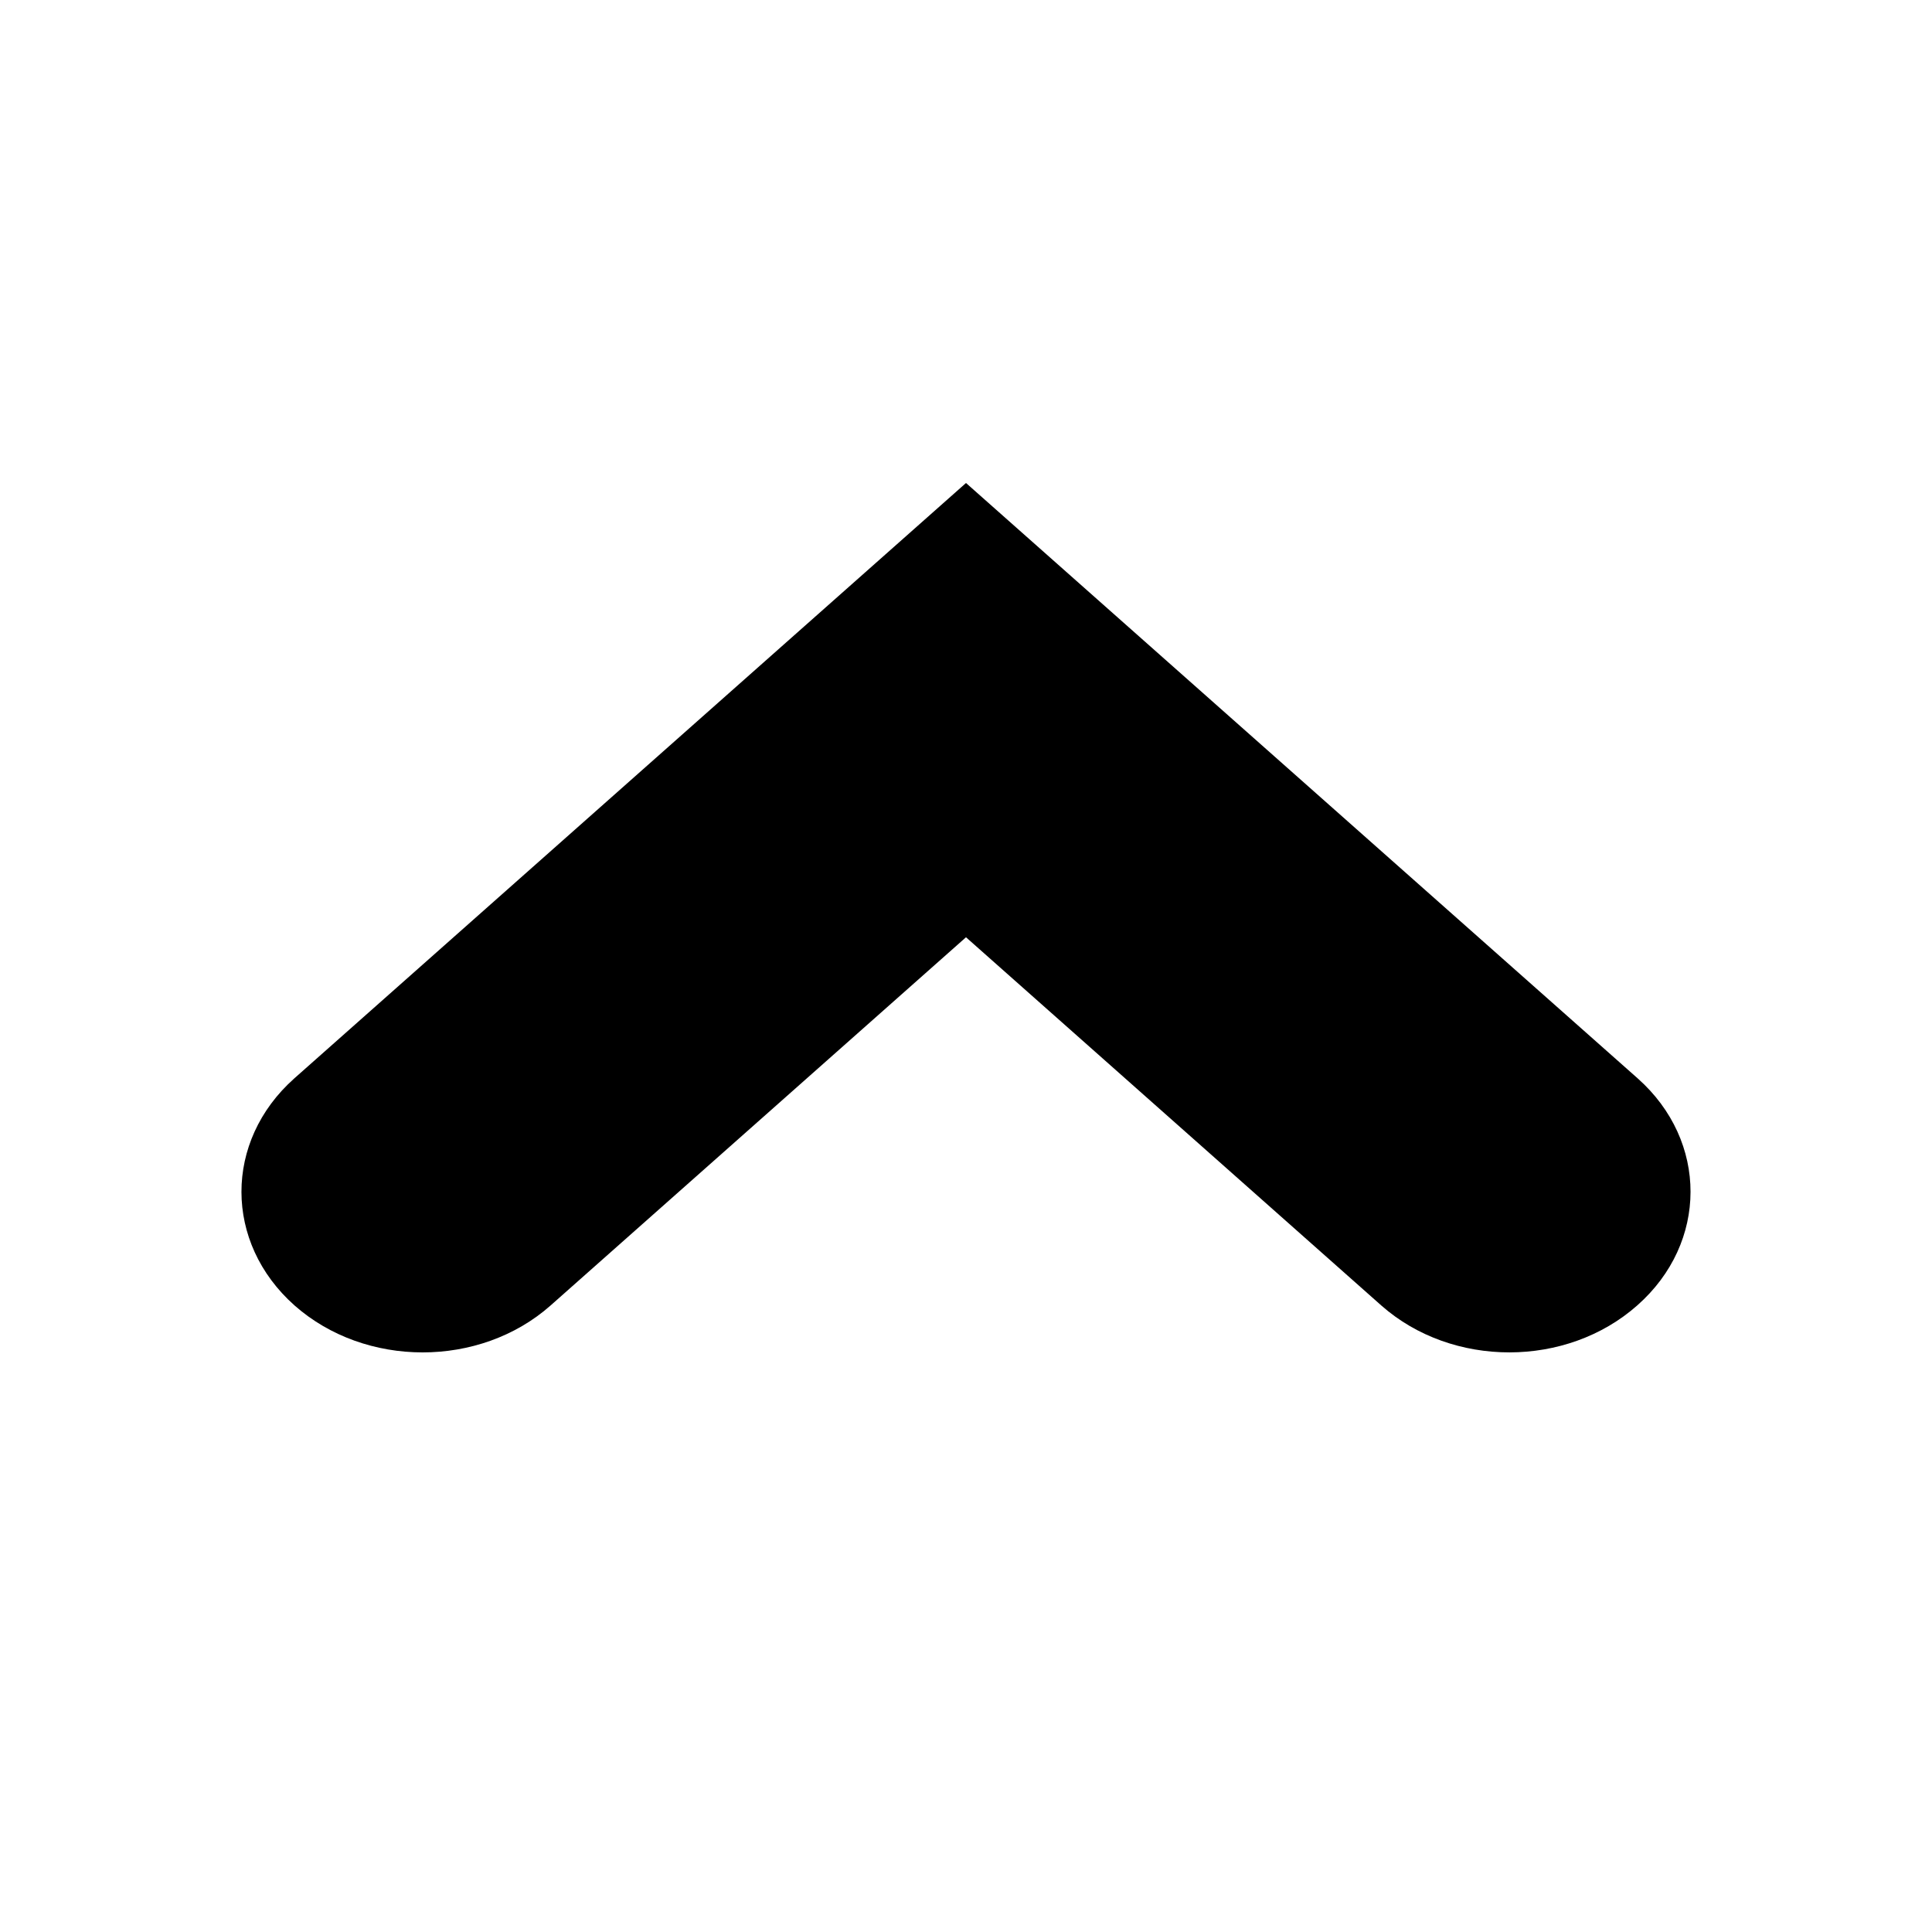 <svg xmlns="http://www.w3.org/2000/svg" width="16" height="16" viewBox="0 0 16 16">
    <path fill="#000" fill-rule="nonzero" d="M8 7.762l3.44 3.05c.587.518 1.535.517 2.12-.002.586-.518.587-1.36.003-1.879L8 4 2.437 8.931c-.584.52-.583 1.36.002 1.88.586.518 1.534.519 2.12.001L8 7.762z"/>
</svg>
